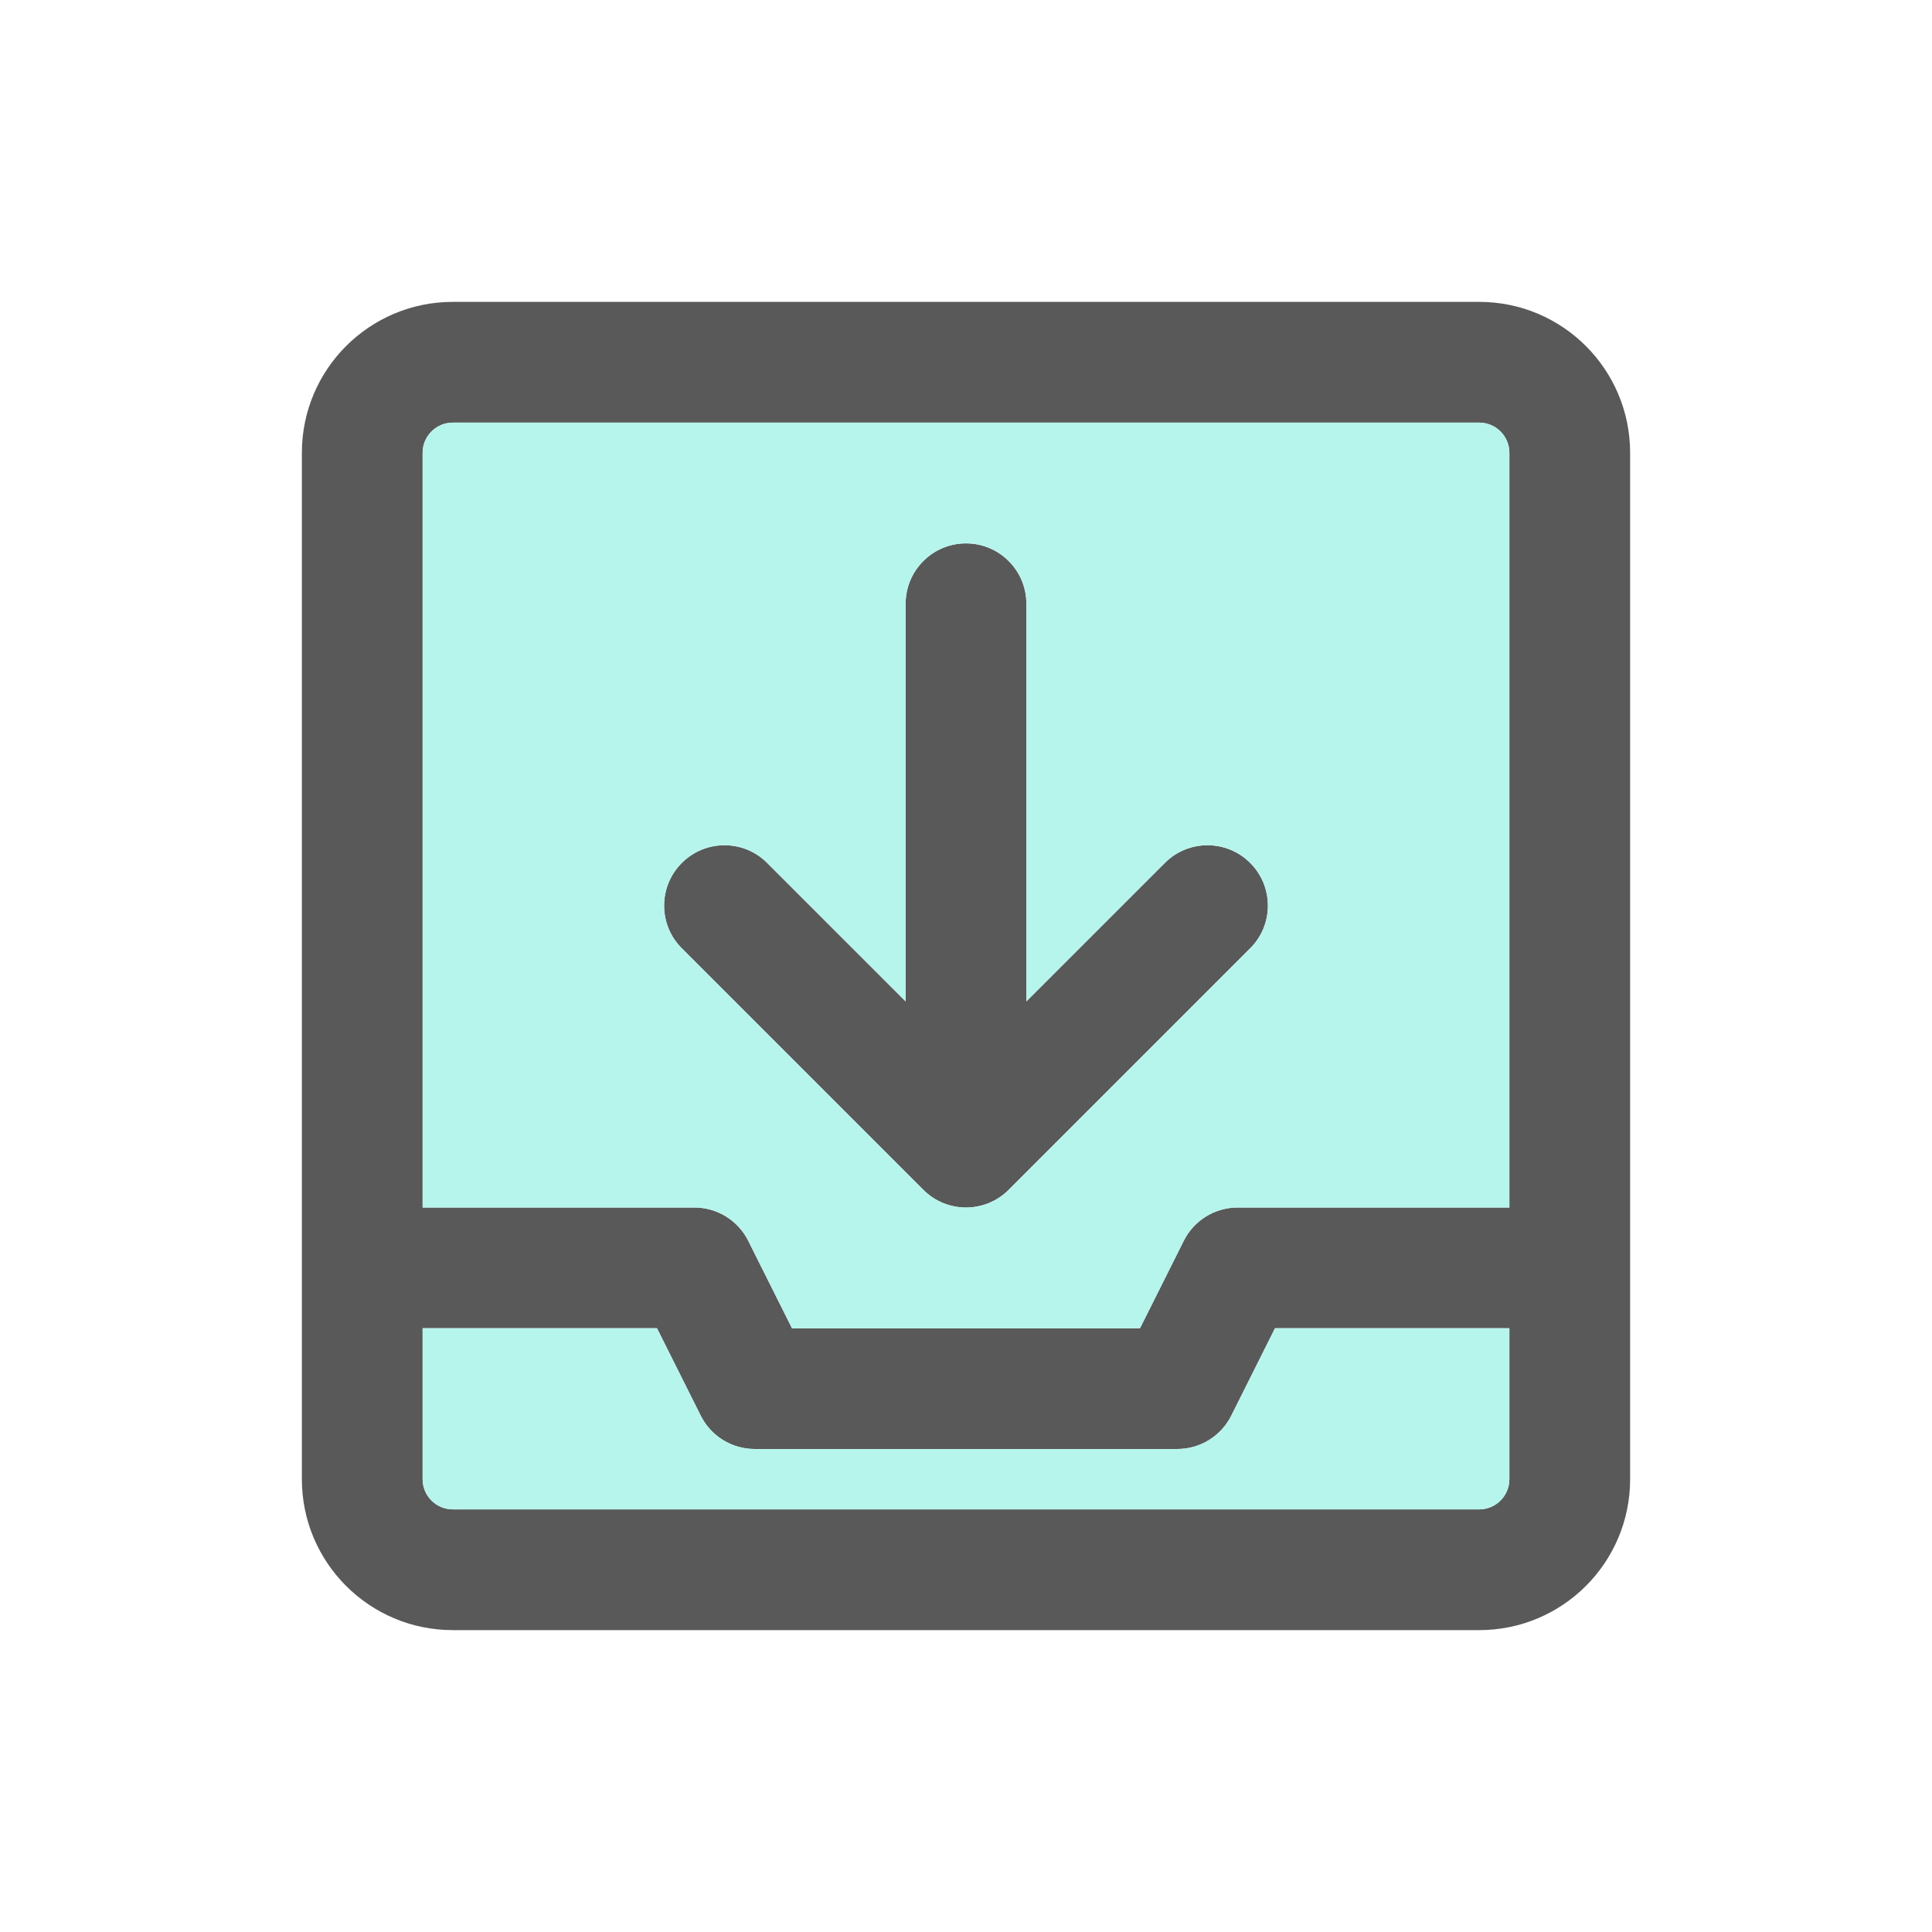<svg width="32" height="32" viewBox="0 0 32 32" fill="none" xmlns="http://www.w3.org/2000/svg">
<path fill-rule="evenodd" clip-rule="evenodd" d="M7.5 7C7.224 7 7 7.224 7 7.5V20H11.5C11.879 20 12.225 20.214 12.394 20.553L13.118 22H18.882L19.606 20.553C19.775 20.214 20.121 20 20.5 20H25V7.5C25 7.224 24.776 7 24.5 7H7.5ZM27 7.5C27 6.119 25.881 5 24.5 5H7.5C6.119 5 5 6.119 5 7.5V24.5C5 25.881 6.119 27 7.5 27H24.5C25.881 27 27 25.881 27 24.5V7.5ZM25 22H21.118L20.394 23.447C20.225 23.786 19.879 24 19.5 24H12.5C12.121 24 11.775 23.786 11.606 23.447L10.882 22H7V24.5C7 24.776 7.224 25 7.5 25H24.5C24.776 25 25 24.776 25 24.5V22ZM16 9C16.552 9 17 9.448 17 10V16.586L19.293 14.293C19.683 13.902 20.317 13.902 20.707 14.293C21.098 14.683 21.098 15.317 20.707 15.707L16.707 19.707C16.317 20.098 15.683 20.098 15.293 19.707L11.293 15.707C10.902 15.317 10.902 14.683 11.293 14.293C11.683 13.902 12.317 13.902 12.707 14.293L15 16.586V10C15 9.448 15.448 9 16 9Z" fill="black" fill-opacity="0.65"/>
<path fill-rule="evenodd" clip-rule="evenodd" d="M7 7.5C7 7.224 7.224 7 7.5 7H24.5C24.776 7 25 7.224 25 7.5V20H20.5C20.121 20 19.775 20.214 19.606 20.553L18.882 22H13.118L12.394 20.553C12.225 20.214 11.879 20 11.5 20H7V7.5ZM16 9C16.552 9 17 9.448 17 10V16.586L19.293 14.293C19.683 13.902 20.317 13.902 20.707 14.293C21.098 14.683 21.098 15.317 20.707 15.707L16.707 19.707C16.317 20.098 15.683 20.098 15.293 19.707L11.293 15.707C10.902 15.317 10.902 14.683 11.293 14.293C11.683 13.902 12.317 13.902 12.707 14.293L15 16.586V10C15 9.448 15.448 9 16 9Z" fill="#B5F5EC"/>
<path d="M21.118 22H25V24.5C25 24.776 24.776 25 24.5 25H7.5C7.224 25 7 24.776 7 24.5V22H10.882L11.606 23.447C11.775 23.786 12.121 24 12.5 24H19.5C19.879 24 20.225 23.786 20.394 23.447L21.118 22Z" fill="#B5F5EC"/>
</svg>
